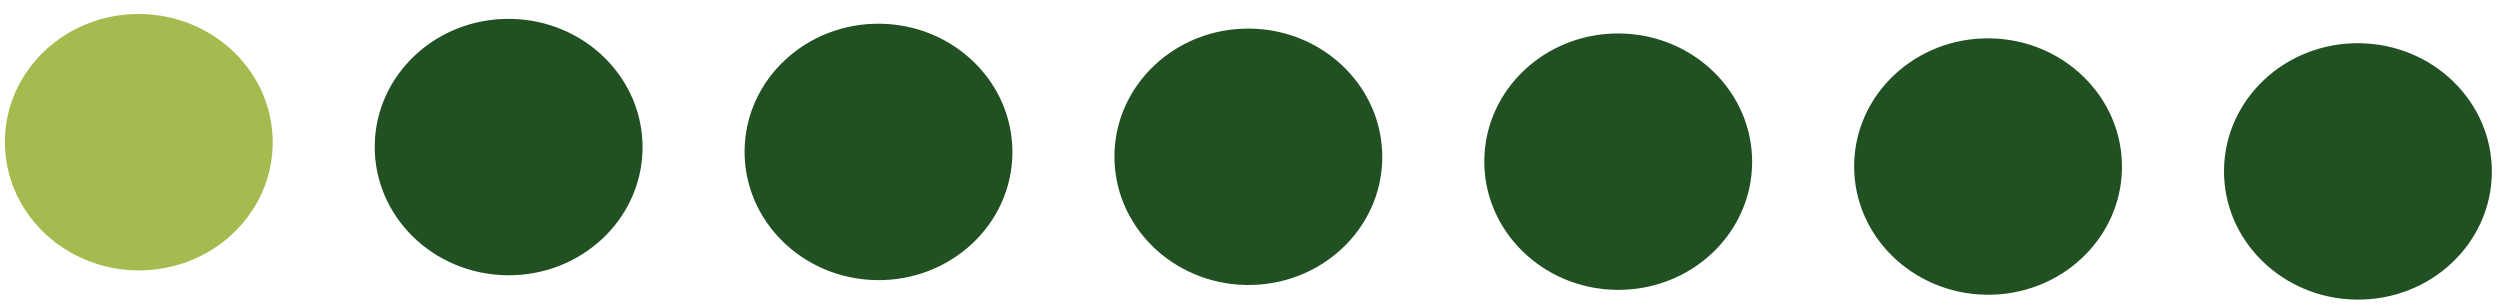 <svg width="195" height="24" viewBox="0 0 195 24" fill="none" xmlns="http://www.w3.org/2000/svg">
<ellipse cx="10.826" cy="11.091" rx="10.446" ry="10" transform="rotate(0.754 10.826 11.091)" fill="#A5BB4F"/>
<ellipse cx="39.674" cy="11.471" rx="10.446" ry="10" transform="rotate(0.754 39.674 11.471)" fill="#215023"/>
<ellipse cx="68.523" cy="11.85" rx="10.446" ry="10" transform="rotate(0.754 68.523 11.85)" fill="#215023"/>
<ellipse cx="97.372" cy="12.23" rx="10.446" ry="10" transform="rotate(0.754 97.372 12.23)" fill="#215023"/>
<ellipse cx="126.221" cy="12.61" rx="10.446" ry="10" transform="rotate(0.754 126.221 12.61)" fill="#215023"/>
<ellipse cx="155.069" cy="12.99" rx="10.446" ry="10" transform="rotate(0.754 155.069 12.99)" fill="#215023"/>
<ellipse cx="183.918" cy="13.37" rx="10.446" ry="10" transform="rotate(0.754 183.918 13.37)" fill="#215023"/>
</svg>
